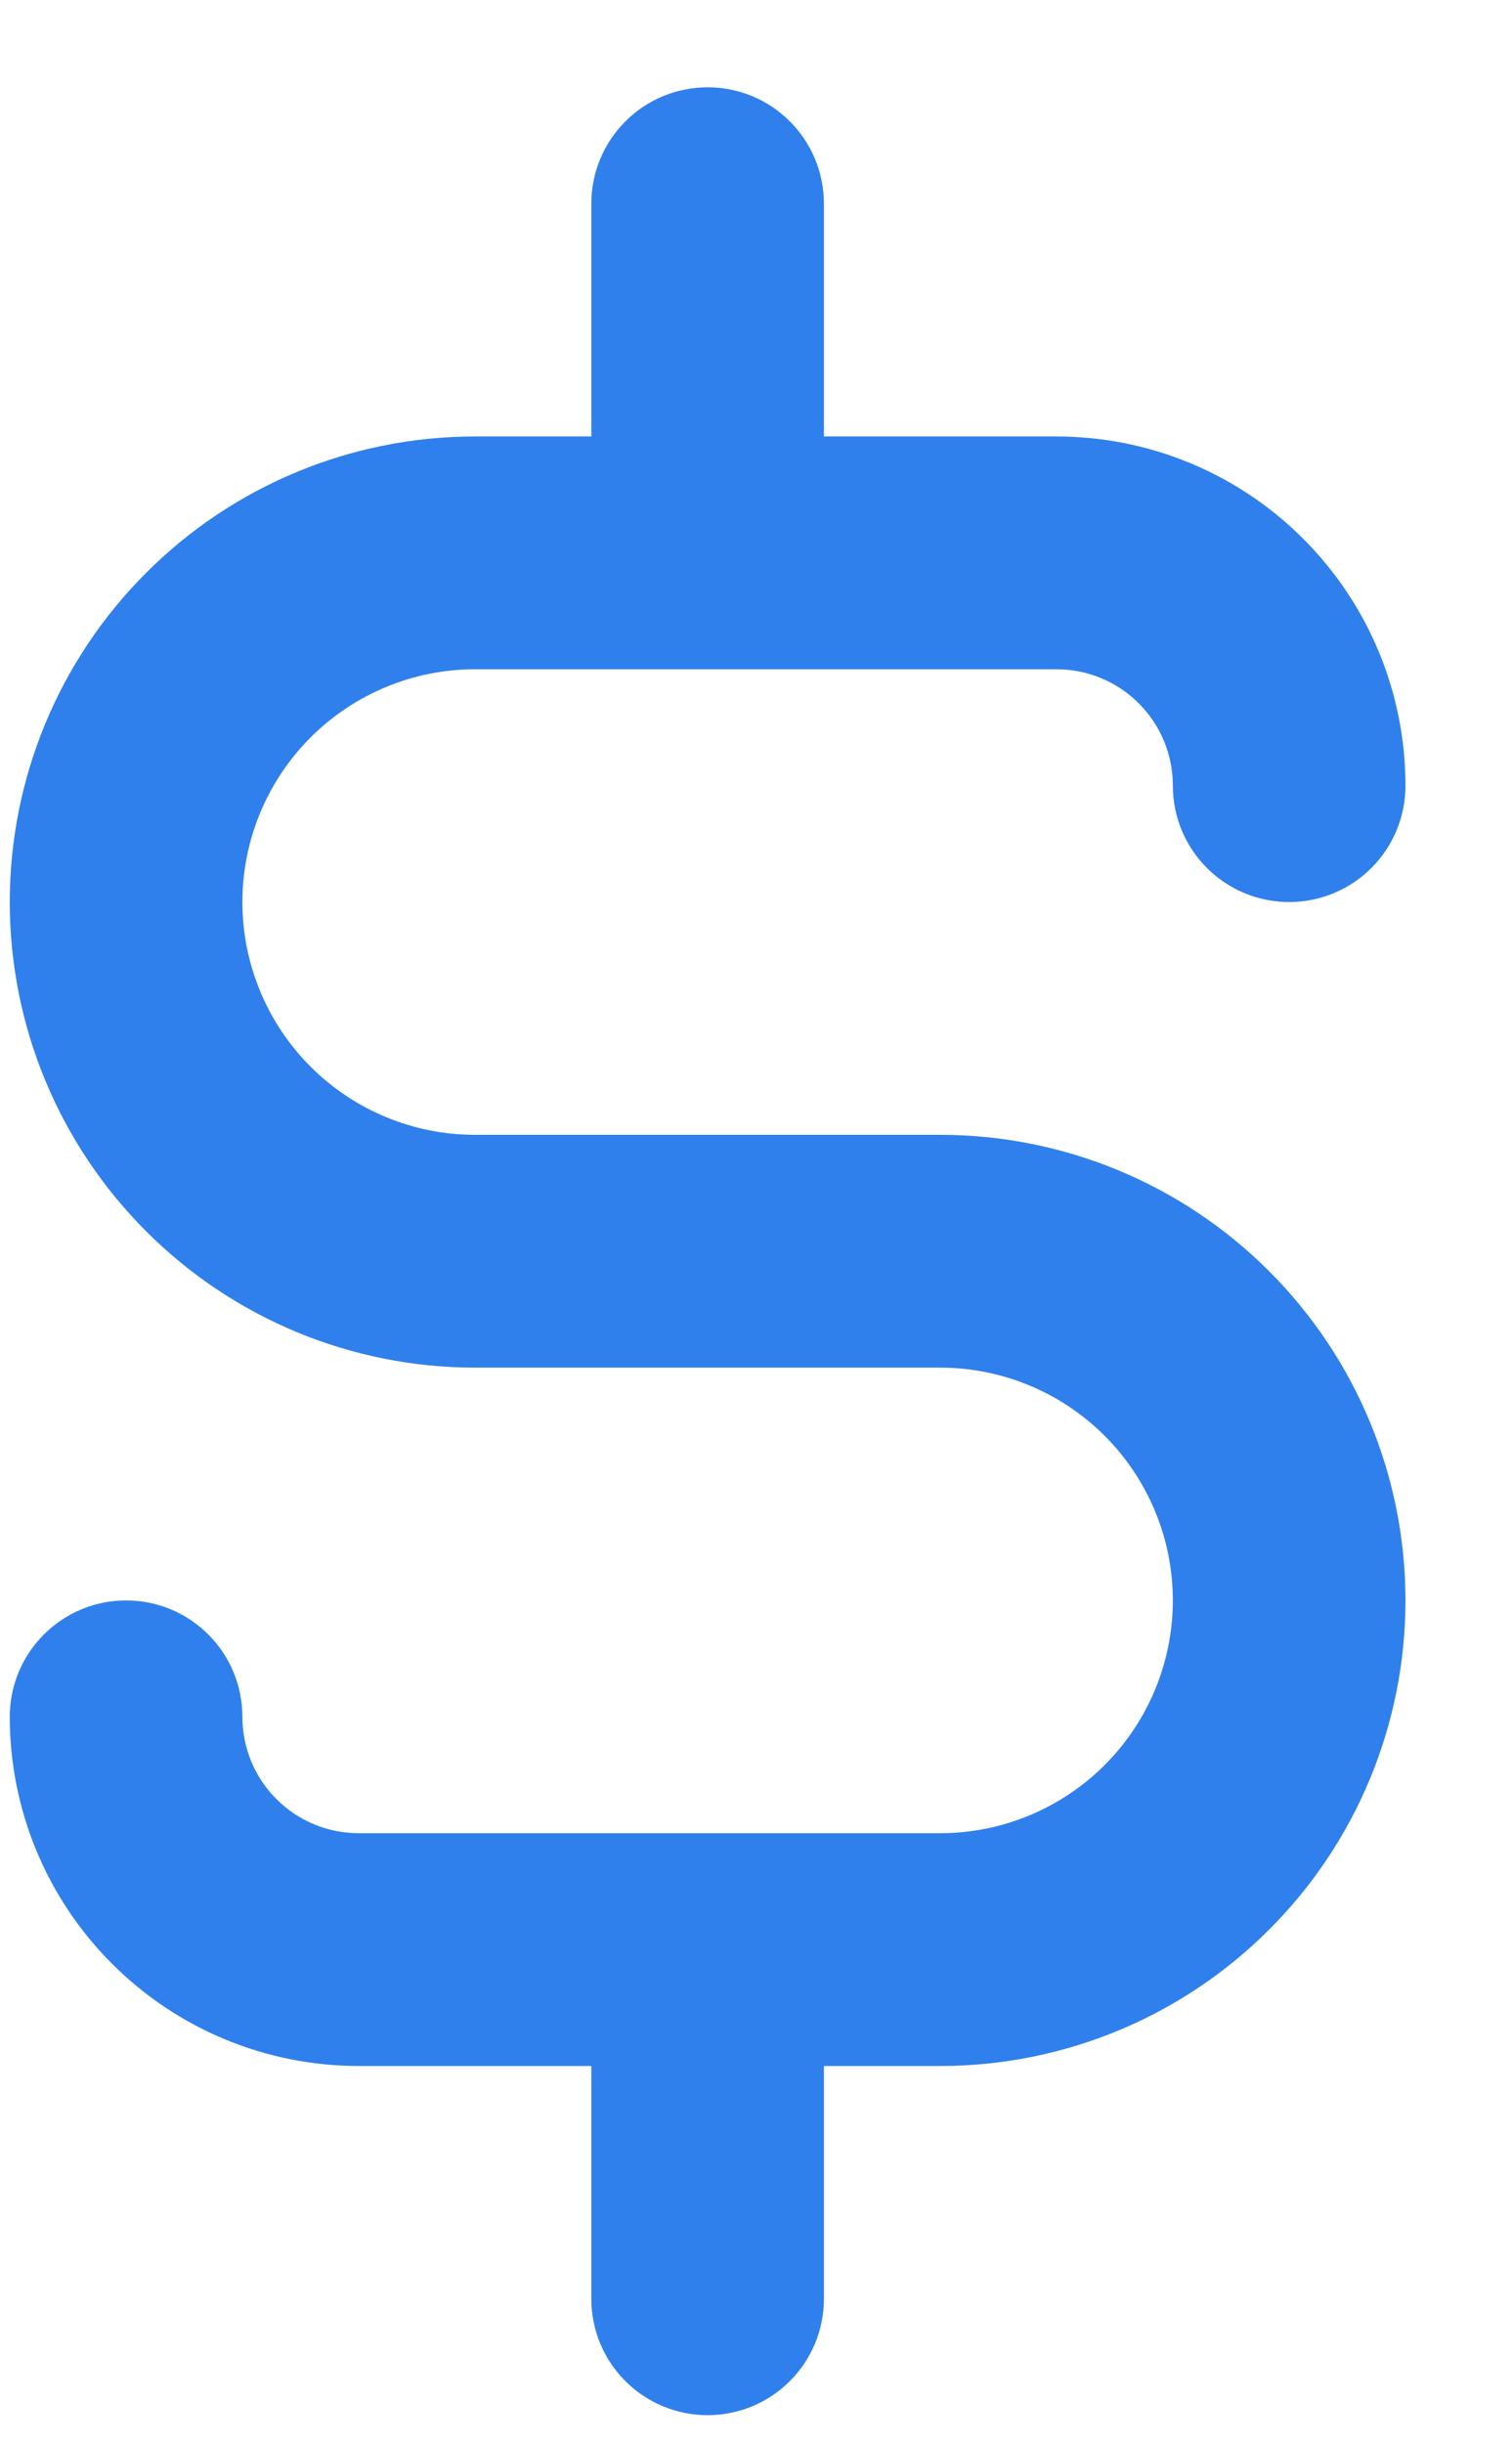 <svg width="13" height="21" viewBox="0 0 13 21" fill="none" xmlns="http://www.w3.org/2000/svg">
<path d="M8.084 9.75H4.084C3.554 9.75 3.045 9.539 2.67 9.164C2.295 8.789 2.084 8.28 2.084 7.75C2.084 7.22 2.295 6.711 2.67 6.336C3.045 5.961 3.554 5.75 4.084 5.75H9.084C9.349 5.75 9.604 5.855 9.791 6.043C9.979 6.23 10.084 6.485 10.084 6.75C10.084 7.015 10.189 7.27 10.377 7.457C10.564 7.645 10.819 7.75 11.084 7.75C11.349 7.75 11.604 7.645 11.791 7.457C11.979 7.27 12.084 7.015 12.084 6.75C12.084 5.954 11.768 5.191 11.205 4.629C10.643 4.066 9.88 3.75 9.084 3.75H7.084V1.75C7.084 1.485 6.979 1.23 6.791 1.043C6.604 0.855 6.349 0.75 6.084 0.75C5.819 0.75 5.564 0.855 5.377 1.043C5.189 1.23 5.084 1.485 5.084 1.75V3.75H4.084C3.023 3.75 2.006 4.171 1.256 4.922C0.505 5.672 0.084 6.689 0.084 7.75C0.084 8.811 0.505 9.828 1.256 10.578C2.006 11.329 3.023 11.75 4.084 11.75H8.084C8.614 11.75 9.123 11.961 9.498 12.336C9.873 12.711 10.084 13.22 10.084 13.75C10.084 14.28 9.873 14.789 9.498 15.164C9.123 15.539 8.614 15.75 8.084 15.75H3.084C2.819 15.75 2.564 15.645 2.377 15.457C2.189 15.27 2.084 15.015 2.084 14.75C2.084 14.485 1.979 14.23 1.791 14.043C1.604 13.855 1.349 13.75 1.084 13.75C0.819 13.75 0.564 13.855 0.377 14.043C0.189 14.23 0.084 14.485 0.084 14.75C0.084 15.546 0.4 16.309 0.963 16.871C1.525 17.434 2.288 17.75 3.084 17.75H5.084V19.75C5.084 20.015 5.189 20.27 5.377 20.457C5.564 20.645 5.819 20.75 6.084 20.75C6.349 20.75 6.604 20.645 6.791 20.457C6.979 20.27 7.084 20.015 7.084 19.75V17.75H8.084C9.145 17.75 10.162 17.329 10.912 16.578C11.663 15.828 12.084 14.811 12.084 13.75C12.084 12.689 11.663 11.672 10.912 10.922C10.162 10.171 9.145 9.75 8.084 9.75V9.75Z" fill="#2F80ED"/>
</svg>

